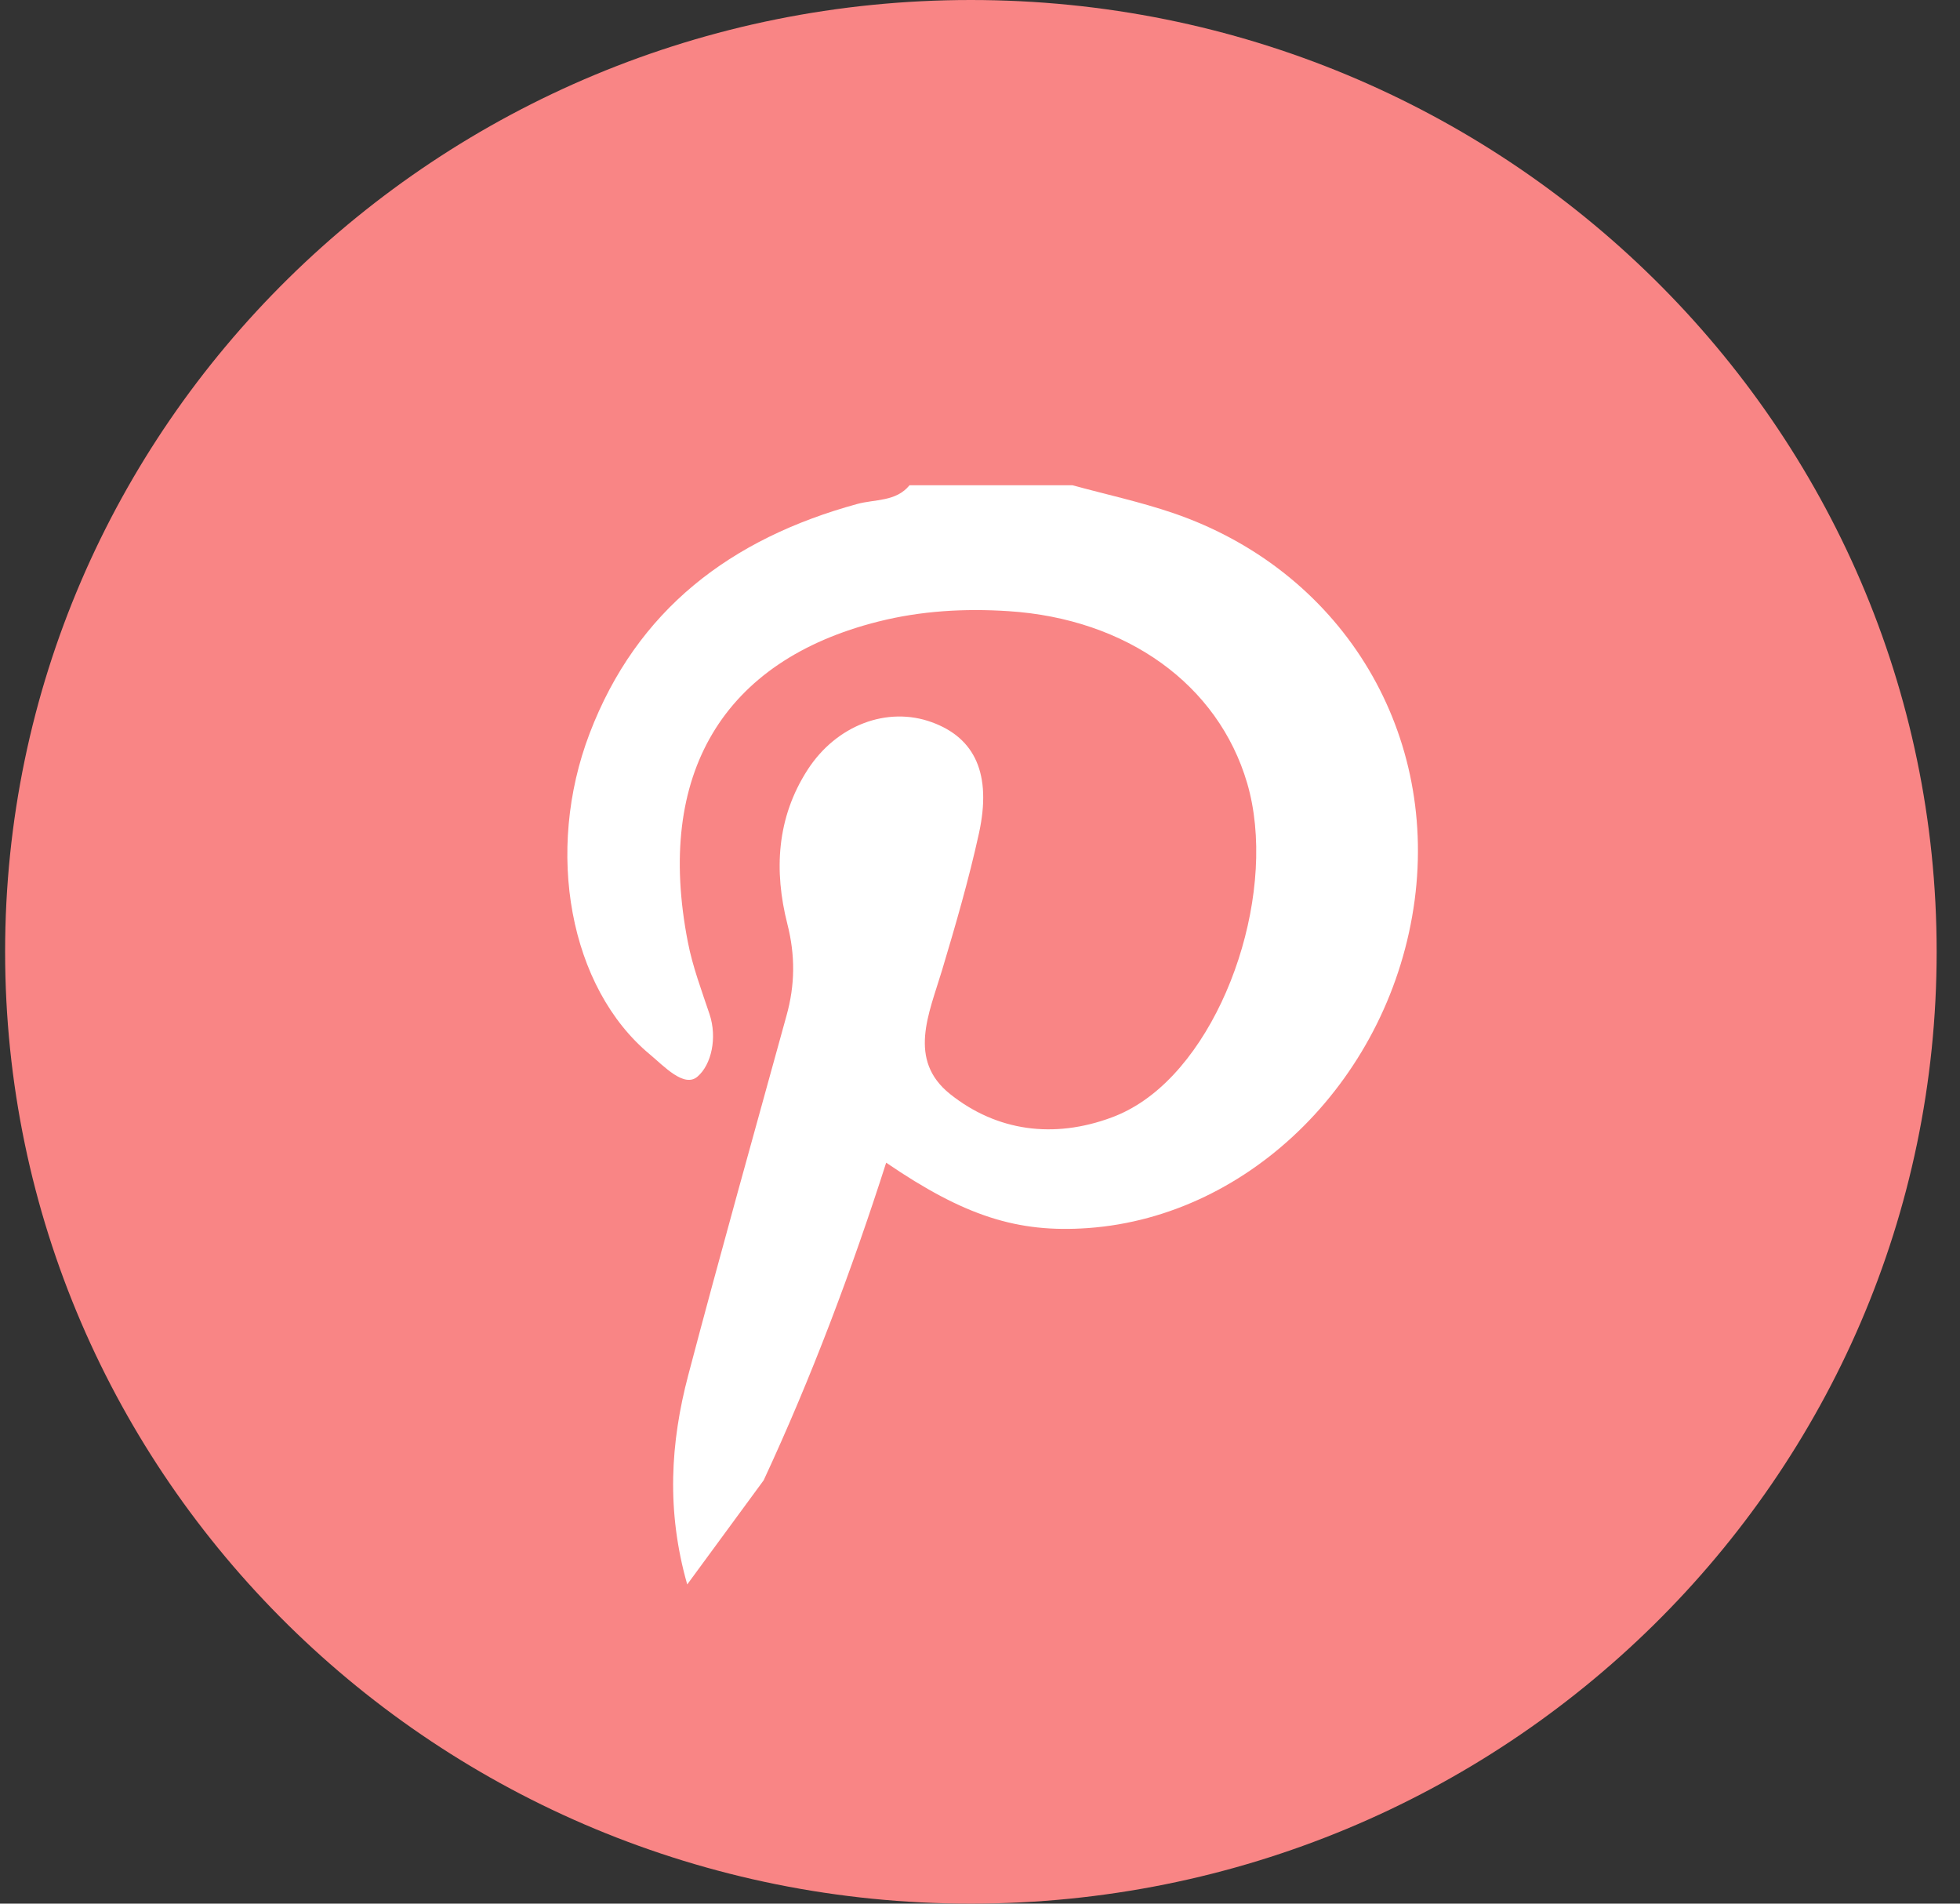 <svg width="69" height="67" viewBox="0 0 69 67" fill="none" xmlns="http://www.w3.org/2000/svg">
<rect x="0" y="0" width="69" height="67" fill="#333333" stroke="none"/>
<g clip-path="url(#clip0_112_106)">
<path d="M34.177 67C15.402 67 0.18 52.001 0.18 33.497C0.18 14.999 15.402 0 34.177 0C52.958 0 68.178 14.999 68.178 33.497C68.18 52.003 52.954 67 34.177 67Z" fill="#F98585"/>
<path fill-rule="evenodd" clip-rule="evenodd" d="M41.307 18.06C40.146 17.664 38.938 17.402 37.75 17.078C35.842 17.078 33.93 17.078 32.02 17.078C31.543 17.664 30.803 17.566 30.178 17.738C25.73 18.956 22.424 21.452 20.757 25.814C19.169 29.97 20.05 34.76 22.875 37.108C23.371 37.521 24.086 38.301 24.556 37.891C25.047 37.47 25.254 36.523 24.979 35.696C24.699 34.858 24.381 34.018 24.215 33.154C23.062 27.252 25.449 23.251 30.925 21.875C32.424 21.498 33.957 21.41 35.5 21.51C39.674 21.779 42.886 24.096 43.905 27.562C44.987 31.253 43.217 36.706 40.258 38.741C39.915 38.979 39.535 39.181 39.143 39.327C37.096 40.09 35.09 39.815 33.448 38.507C31.936 37.301 32.71 35.663 33.162 34.154C33.641 32.556 34.107 30.954 34.464 29.326C34.918 27.245 34.327 25.974 32.806 25.42C31.238 24.848 29.451 25.518 28.434 27.088C27.337 28.784 27.244 30.653 27.718 32.519C28.002 33.635 27.988 34.67 27.688 35.747C26.526 39.963 25.344 44.173 24.229 48.4C23.605 50.767 23.452 53.163 24.193 55.766C25.17 54.435 26.026 53.268 26.884 52.1C28.568 48.479 29.971 44.745 31.197 40.922C33.955 42.802 35.819 43.399 38.3 43.223C44.067 42.811 48.977 37.884 49.802 31.681C50.604 25.61 47.163 20.065 41.307 18.06Z" fill="white"/>
</g>
<defs>
<clipPath id="clip0_112_106">
<rect width="68" height="67" fill="white" transform="translate(0.18)"/>
</clipPath>
</defs>
</svg>
